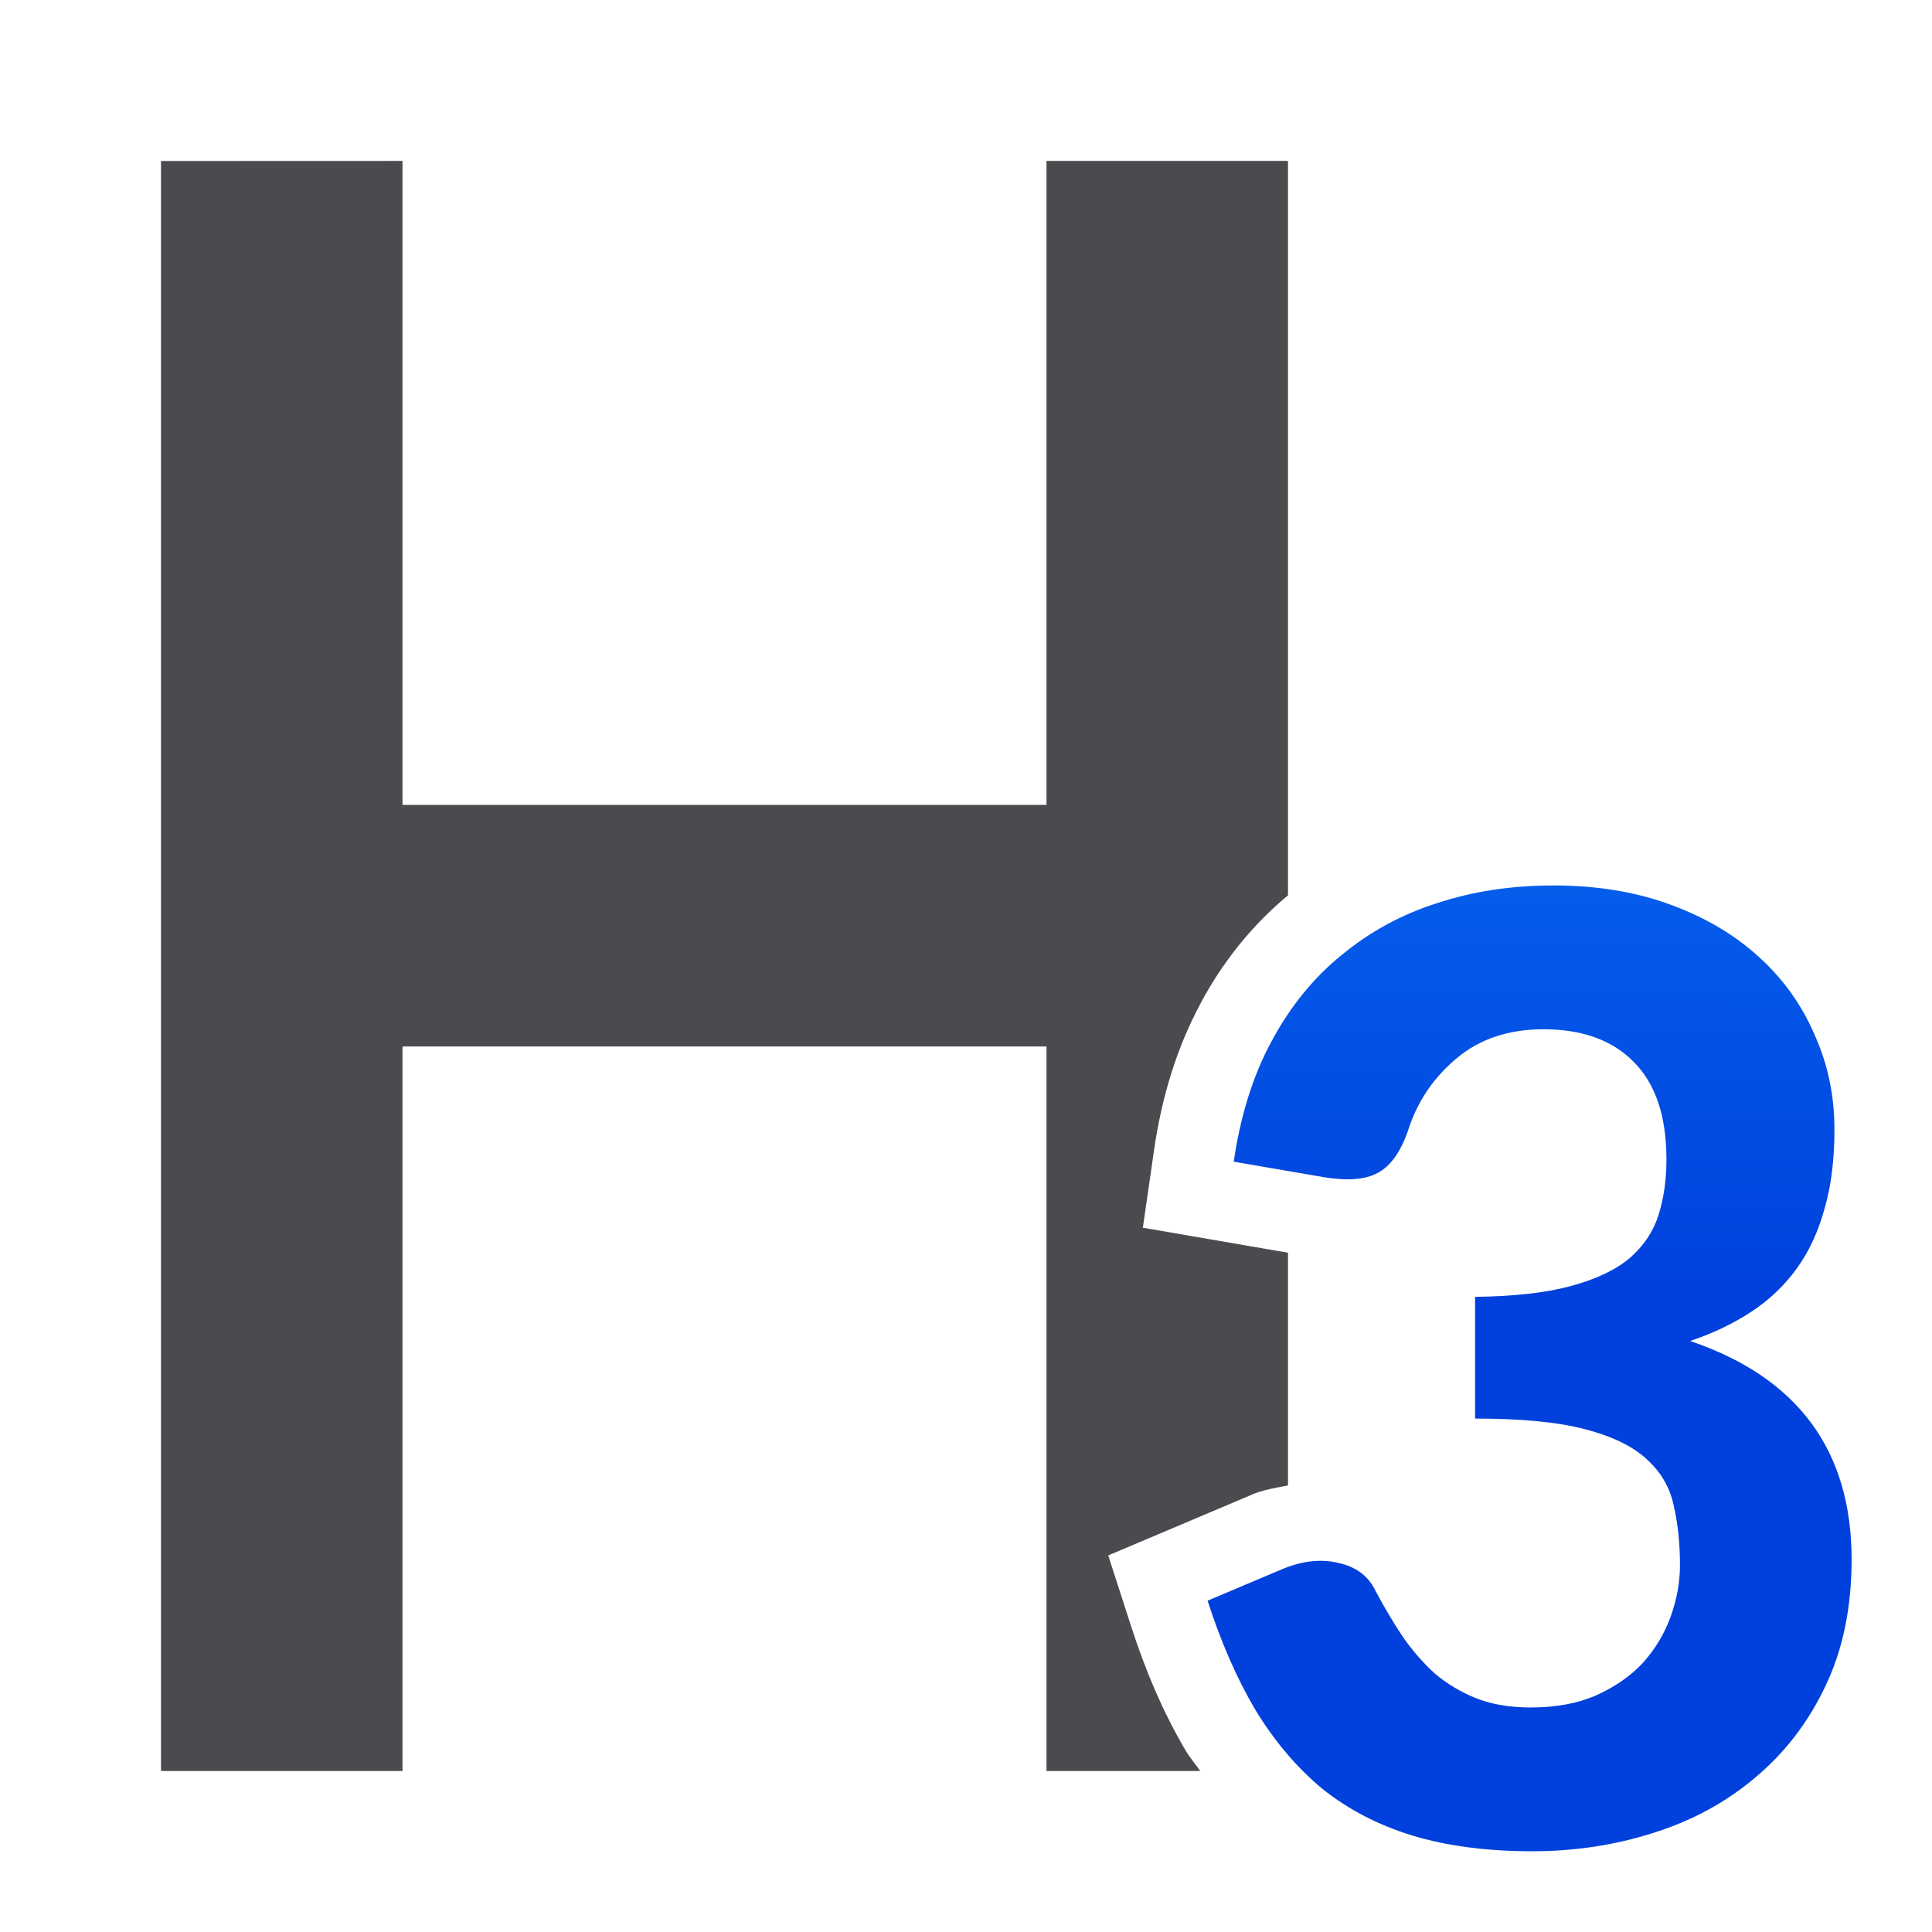 <?xml version="1.0" encoding="UTF-8" standalone="no"?>
<svg
   xmlns:dc="http://purl.org/dc/elements/1.1/"
   xmlns:cc="http://creativecommons.org/ns#"
   xmlns:rdf="http://www.w3.org/1999/02/22-rdf-syntax-ns#"
   xmlns:svg="http://www.w3.org/2000/svg"
   xmlns="http://www.w3.org/2000/svg"
   xmlns:sodipodi="http://sodipodi.sourceforge.net/DTD/sodipodi-0.dtd"
   xmlns:inkscape="http://www.inkscape.org/namespaces/inkscape"
   viewBox="0 0 24 24"
   version="1.1"
   id="svg11"
   sodipodi:docname="lc_heading3parastyle.svg"
   inkscape:version="0.92.3 (2405546, 2018-03-11)">
  <defs
     id="defs15" />
  <sodipodi:namedview
     pagecolor="#ffffff"
     bordercolor="#666666"
     borderopacity="1"
     objecttolerance="10"
     gridtolerance="10"
     guidetolerance="10"
     inkscape:pageopacity="0"
     inkscape:pageshadow="2"
     inkscape:window-width="1366"
     inkscape:window-height="716"
     id="namedview13"
     showgrid="false"
     inkscape:zoom="9.8333333"
     inkscape:cx="-6.7627119"
     inkscape:cy="12"
     inkscape:window-x="-8"
     inkscape:window-y="-8"
     inkscape:window-maximized="1"
     inkscape:current-layer="svg11" />
  <linearGradient
     id="a"
     gradientUnits="userSpaceOnUse"
     x1="94.271"
     x2="94.287"
     y1="16.203"
     y2="4">
    <stop
       offset="0"
       stop-color="#0040dd"
       id="stop2" />
    <stop
       offset="1"
       stop-color="#0a84ff"
       id="stop4" />
  </linearGradient>
  <path
     d="m2 2v20h3v-9h8v9h1.91c-.056-.082-.122-.156-.174-.242l-.002-.004-.004-.006c-.275-.465-.498-.984-.682-1.555l-.281-.871 1.787-.756.008-.004c.136-.055.288-.081.438-.109v-2.891l-1.803-.311.139-.963c.096-.667.285-1.281.58-1.826v-.002c.278-.52.645-.973 1.084-1.338v-9.123h-3v8h-8v-8z"
     fill="#69696e"
     id="path7"
     style="fill:#4b4b4f;fill-opacity:1" />
  <path
     d="m19.287 11c-.513 0-.994.073-1.441.221-.442.141-.836.358-1.184.646-.348.283-.637.64-.867 1.07-.23.424-.386.922-.469 1.494l1.123.193c.289.047.511.03.664-.053.159-.083.285-.258.379-.529.112-.354.313-.653.602-.895.289-.242.648-.361 1.078-.361.483 0 .858.135 1.123.406.271.271.406.674.406 1.211 0 .254-.033.483-.098.689s-.185.386-.361.539c-.177.147-.422.263-.734.346-.306.083-.7.127-1.184.133v1.512c.578 0 1.033.044 1.369.133.336.088.591.212.762.371.177.159.289.352.336.576.053.224.078.471.078.742 0 .212-.039.424-.115.637-.077.212-.191.403-.344.574-.153.165-.348.3-.584.406-.23.1-.5.15-.812.15-.253 0-.477-.037-.672-.113-.194-.077-.368-.181-.521-.311-.147-.136-.281-.288-.398-.459-.118-.177-.23-.366-.336-.566-.088-.183-.241-.299-.459-.346-.212-.053-.442-.028-.689.072l-.938.396c.165.513.362.964.592 1.354.236.389.514.717.832.982.324.259.697.452 1.121.582.43.13.926.195 1.486.195.53 0 1.034-.077 1.512-.23.483-.153.904-.383 1.264-.689.365-.307.655-.683.867-1.131.218-.454.326-.979.326-1.574 0-1.356-.668-2.261-2.006-2.715.283-.094.536-.216.76-.363.224-.147.413-.327.566-.539.153-.212.267-.459.344-.742.083-.283.123-.611.123-.982 0-.419-.081-.81-.246-1.176-.159-.371-.389-.694-.689-.965-.301-.277-.669-.495-1.105-.654-.43-.159-.917-.238-1.459-.238z"
     fill="url(#a)"
     id="path9" />
</svg>

